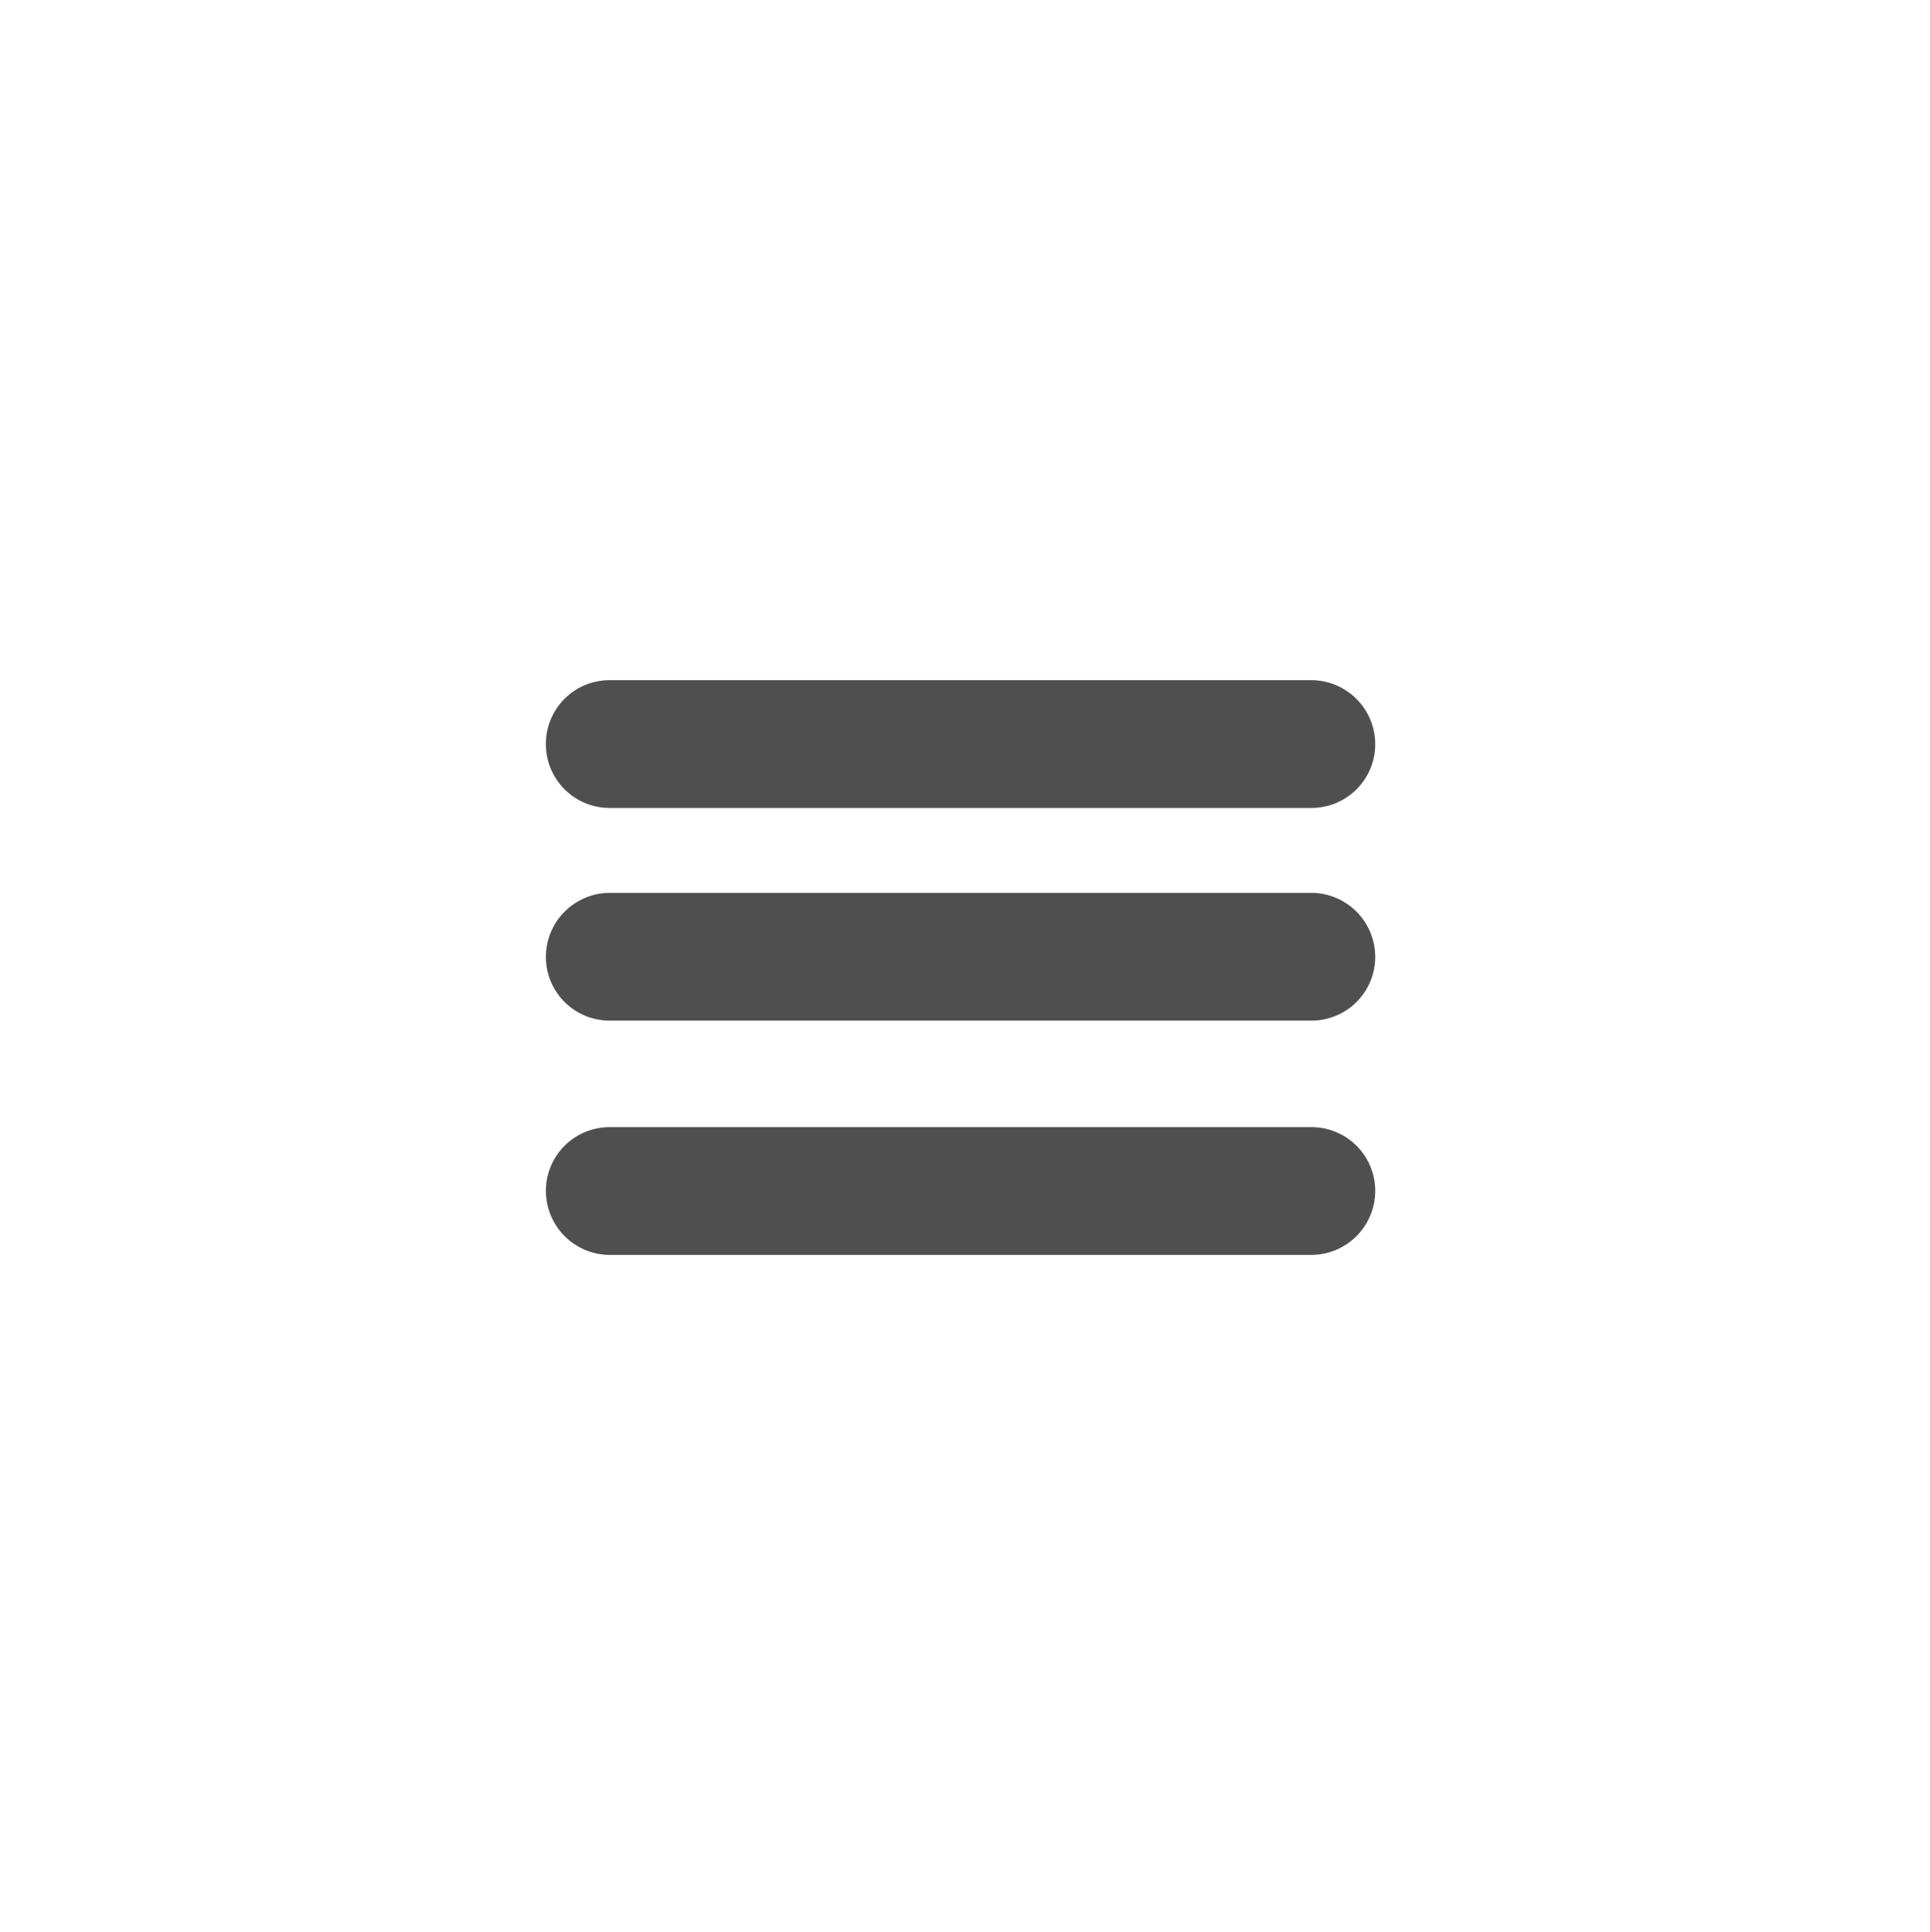 <svg id="Layer_1" data-name="Layer 1" xmlns="http://www.w3.org/2000/svg" viewBox="0 0 49.99 50.04"><defs><style>.cls-1,.cls-2{fill:#4f4f4f;}.cls-2{opacity:0;}</style></defs><title>hamburger</title><path class="cls-1" d="M15.83,17.58H34a1.66,1.66,0,0,1,1.66,1.66h0A1.65,1.65,0,0,1,34,20.89H15.83a1.65,1.65,0,0,1-1.65-1.65h0A1.65,1.65,0,0,1,15.83,17.58Z" transform="translate(-0.04 0.04)"/><path class="cls-1" d="M15.83,29.16H34a1.65,1.65,0,0,1,1.66,1.65h0A1.66,1.66,0,0,1,34,32.47H15.83a1.66,1.66,0,0,1-1.65-1.66h0A1.65,1.65,0,0,1,15.83,29.16Z" transform="translate(-0.04 0.04)"/><path class="cls-1" d="M15.83,23.09H34a1.66,1.66,0,0,1,1.66,1.66h0A1.65,1.65,0,0,1,34,26.4H15.83a1.65,1.65,0,0,1-1.65-1.65h0A1.66,1.66,0,0,1,15.83,23.09Z" transform="translate(-0.04 0.04)"/><rect class="cls-2" width="49.99" height="50.04"/></svg>